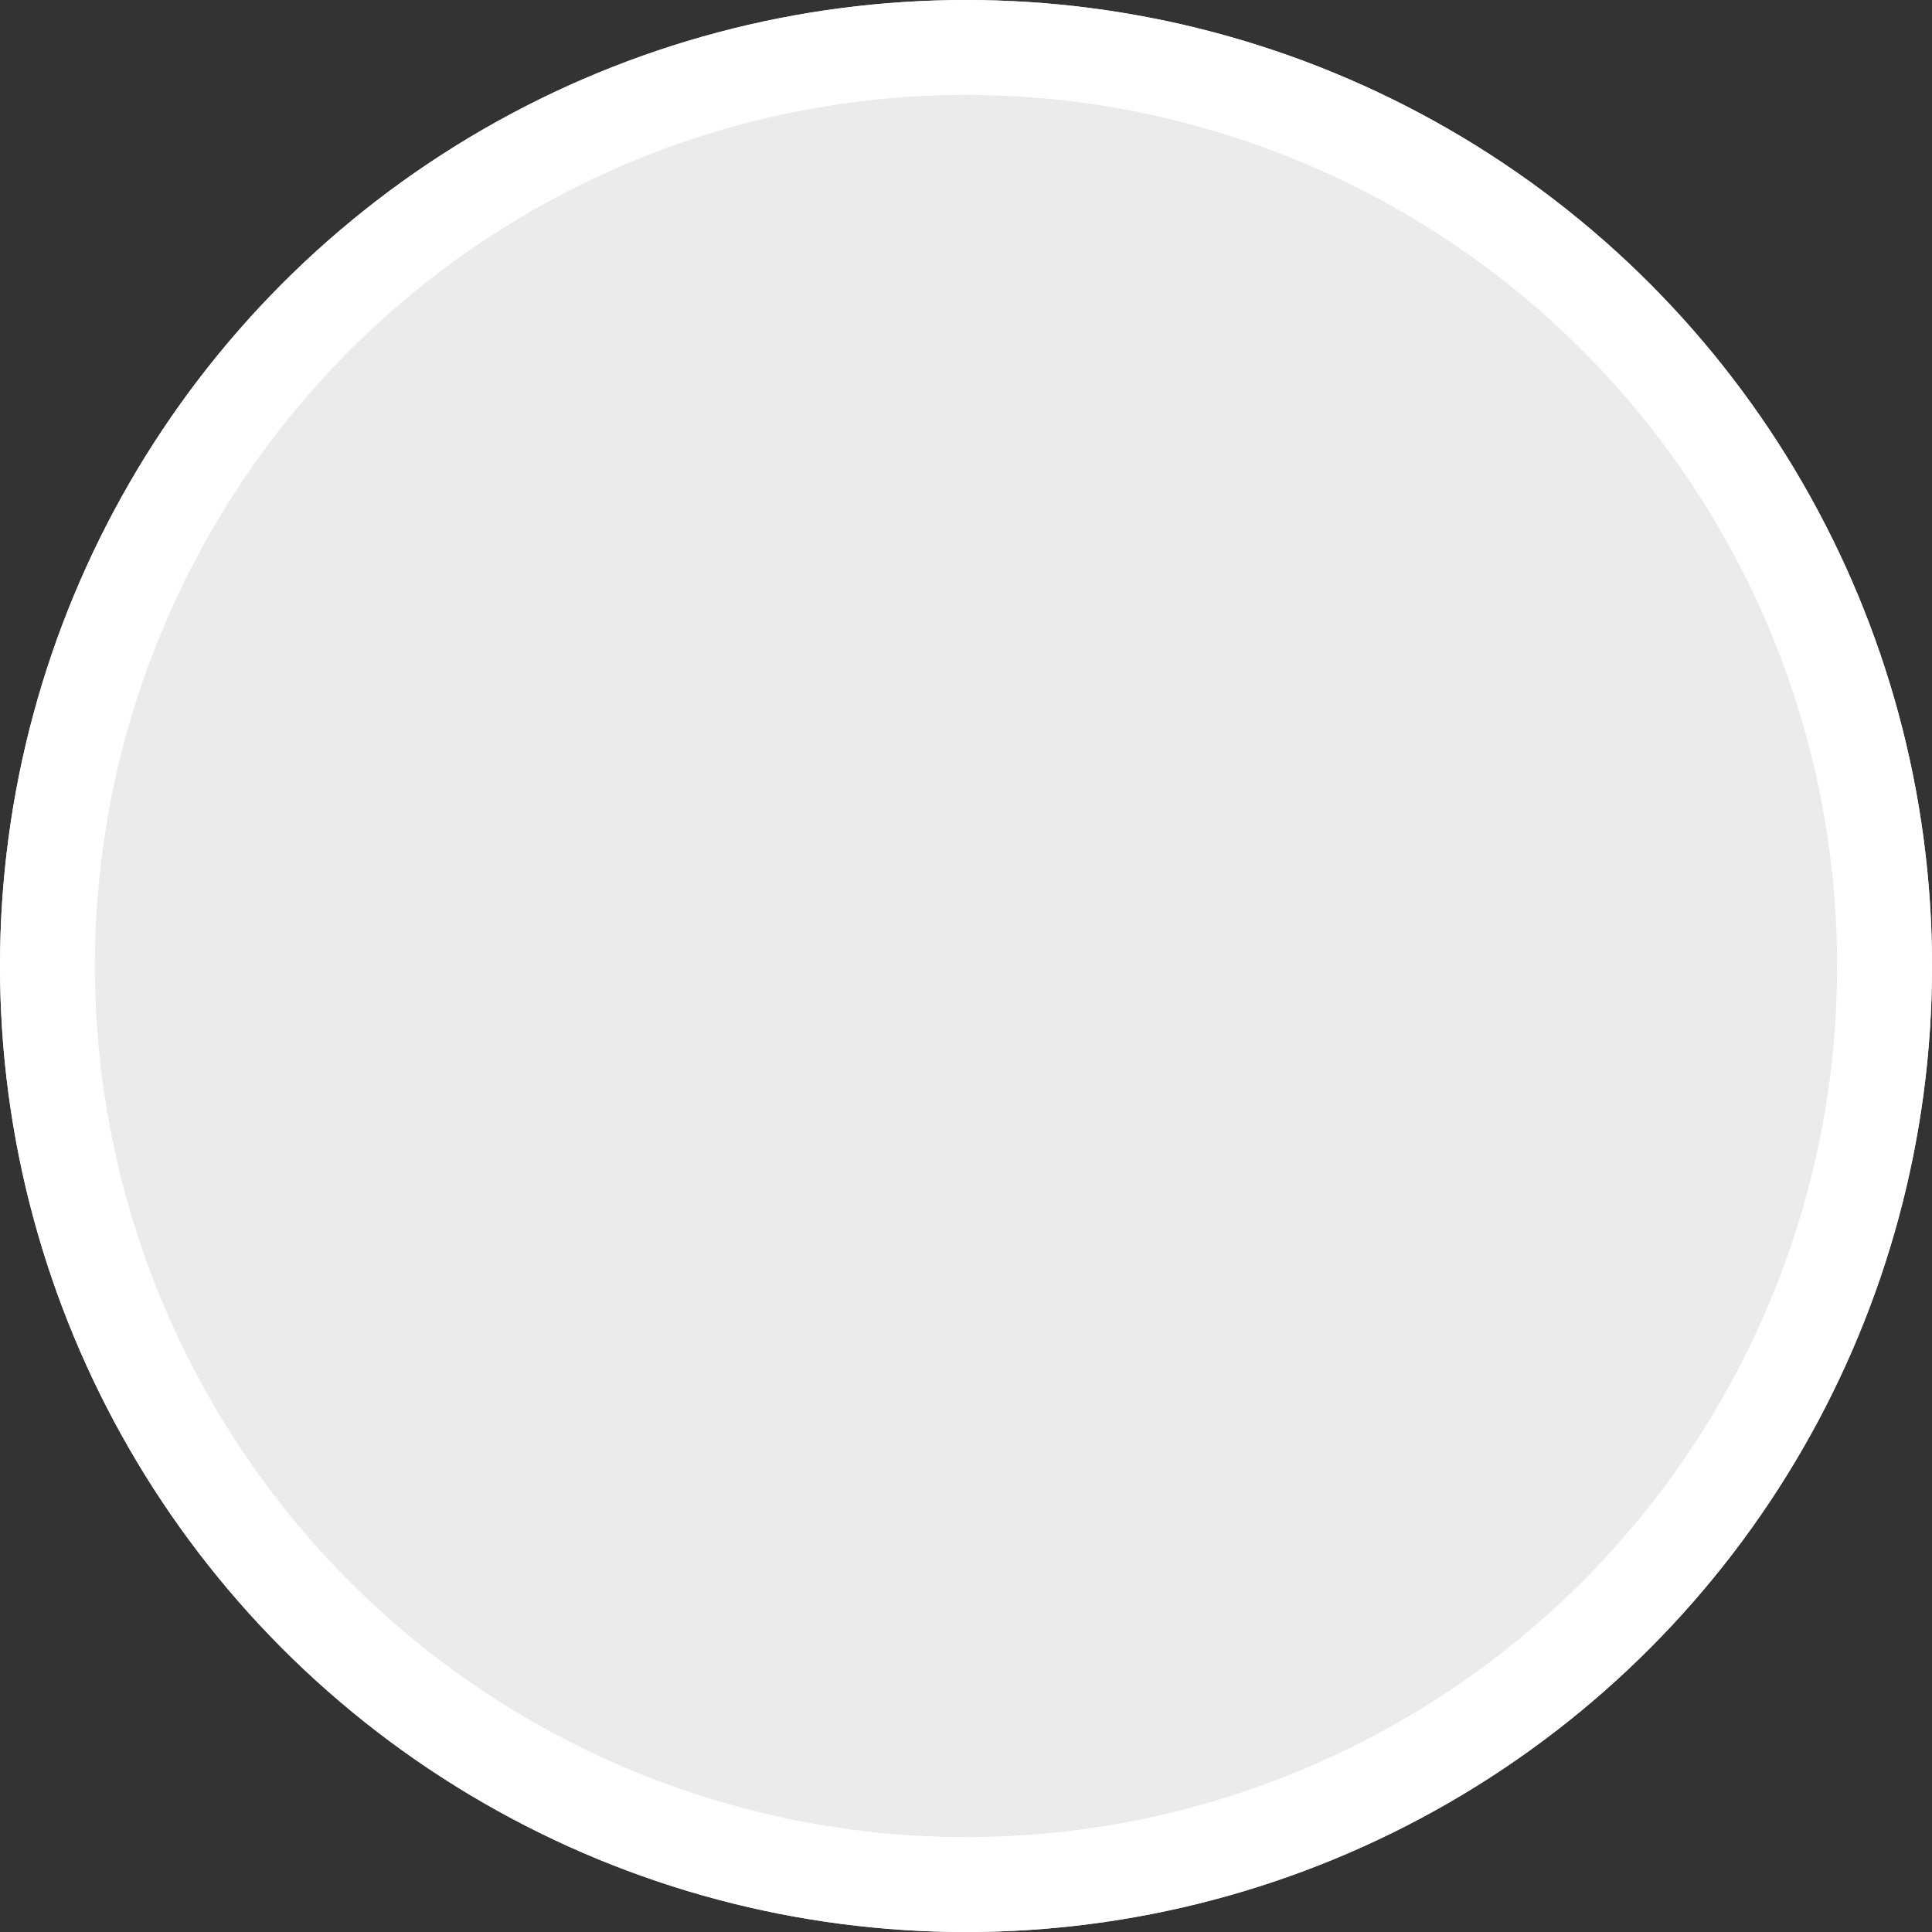 <svg xmlns="http://www.w3.org/2000/svg" viewBox="0 0 61.065 61.066">
  <rect x="0" y="0" width="61.065" height="61.066" fill="#333333" stroke="none"/>
  <defs>
    <style>
      .cls-1 {
        fill: #ebebeb;
        stroke: #fff;
        stroke-width: 3px;
      }

      .cls-2 {
        stroke: none;
      }

      .cls-3 {
        fill: none;
      }
    </style>
  </defs>
  <g id="d-step-waiting" class="cls-1">
    <circle class="cls-2" cx="30.533" cy="30.533" r="30.533"/>
    <circle class="cls-3" cx="30.533" cy="30.533" r="29.033"/>
  </g>
</svg>
